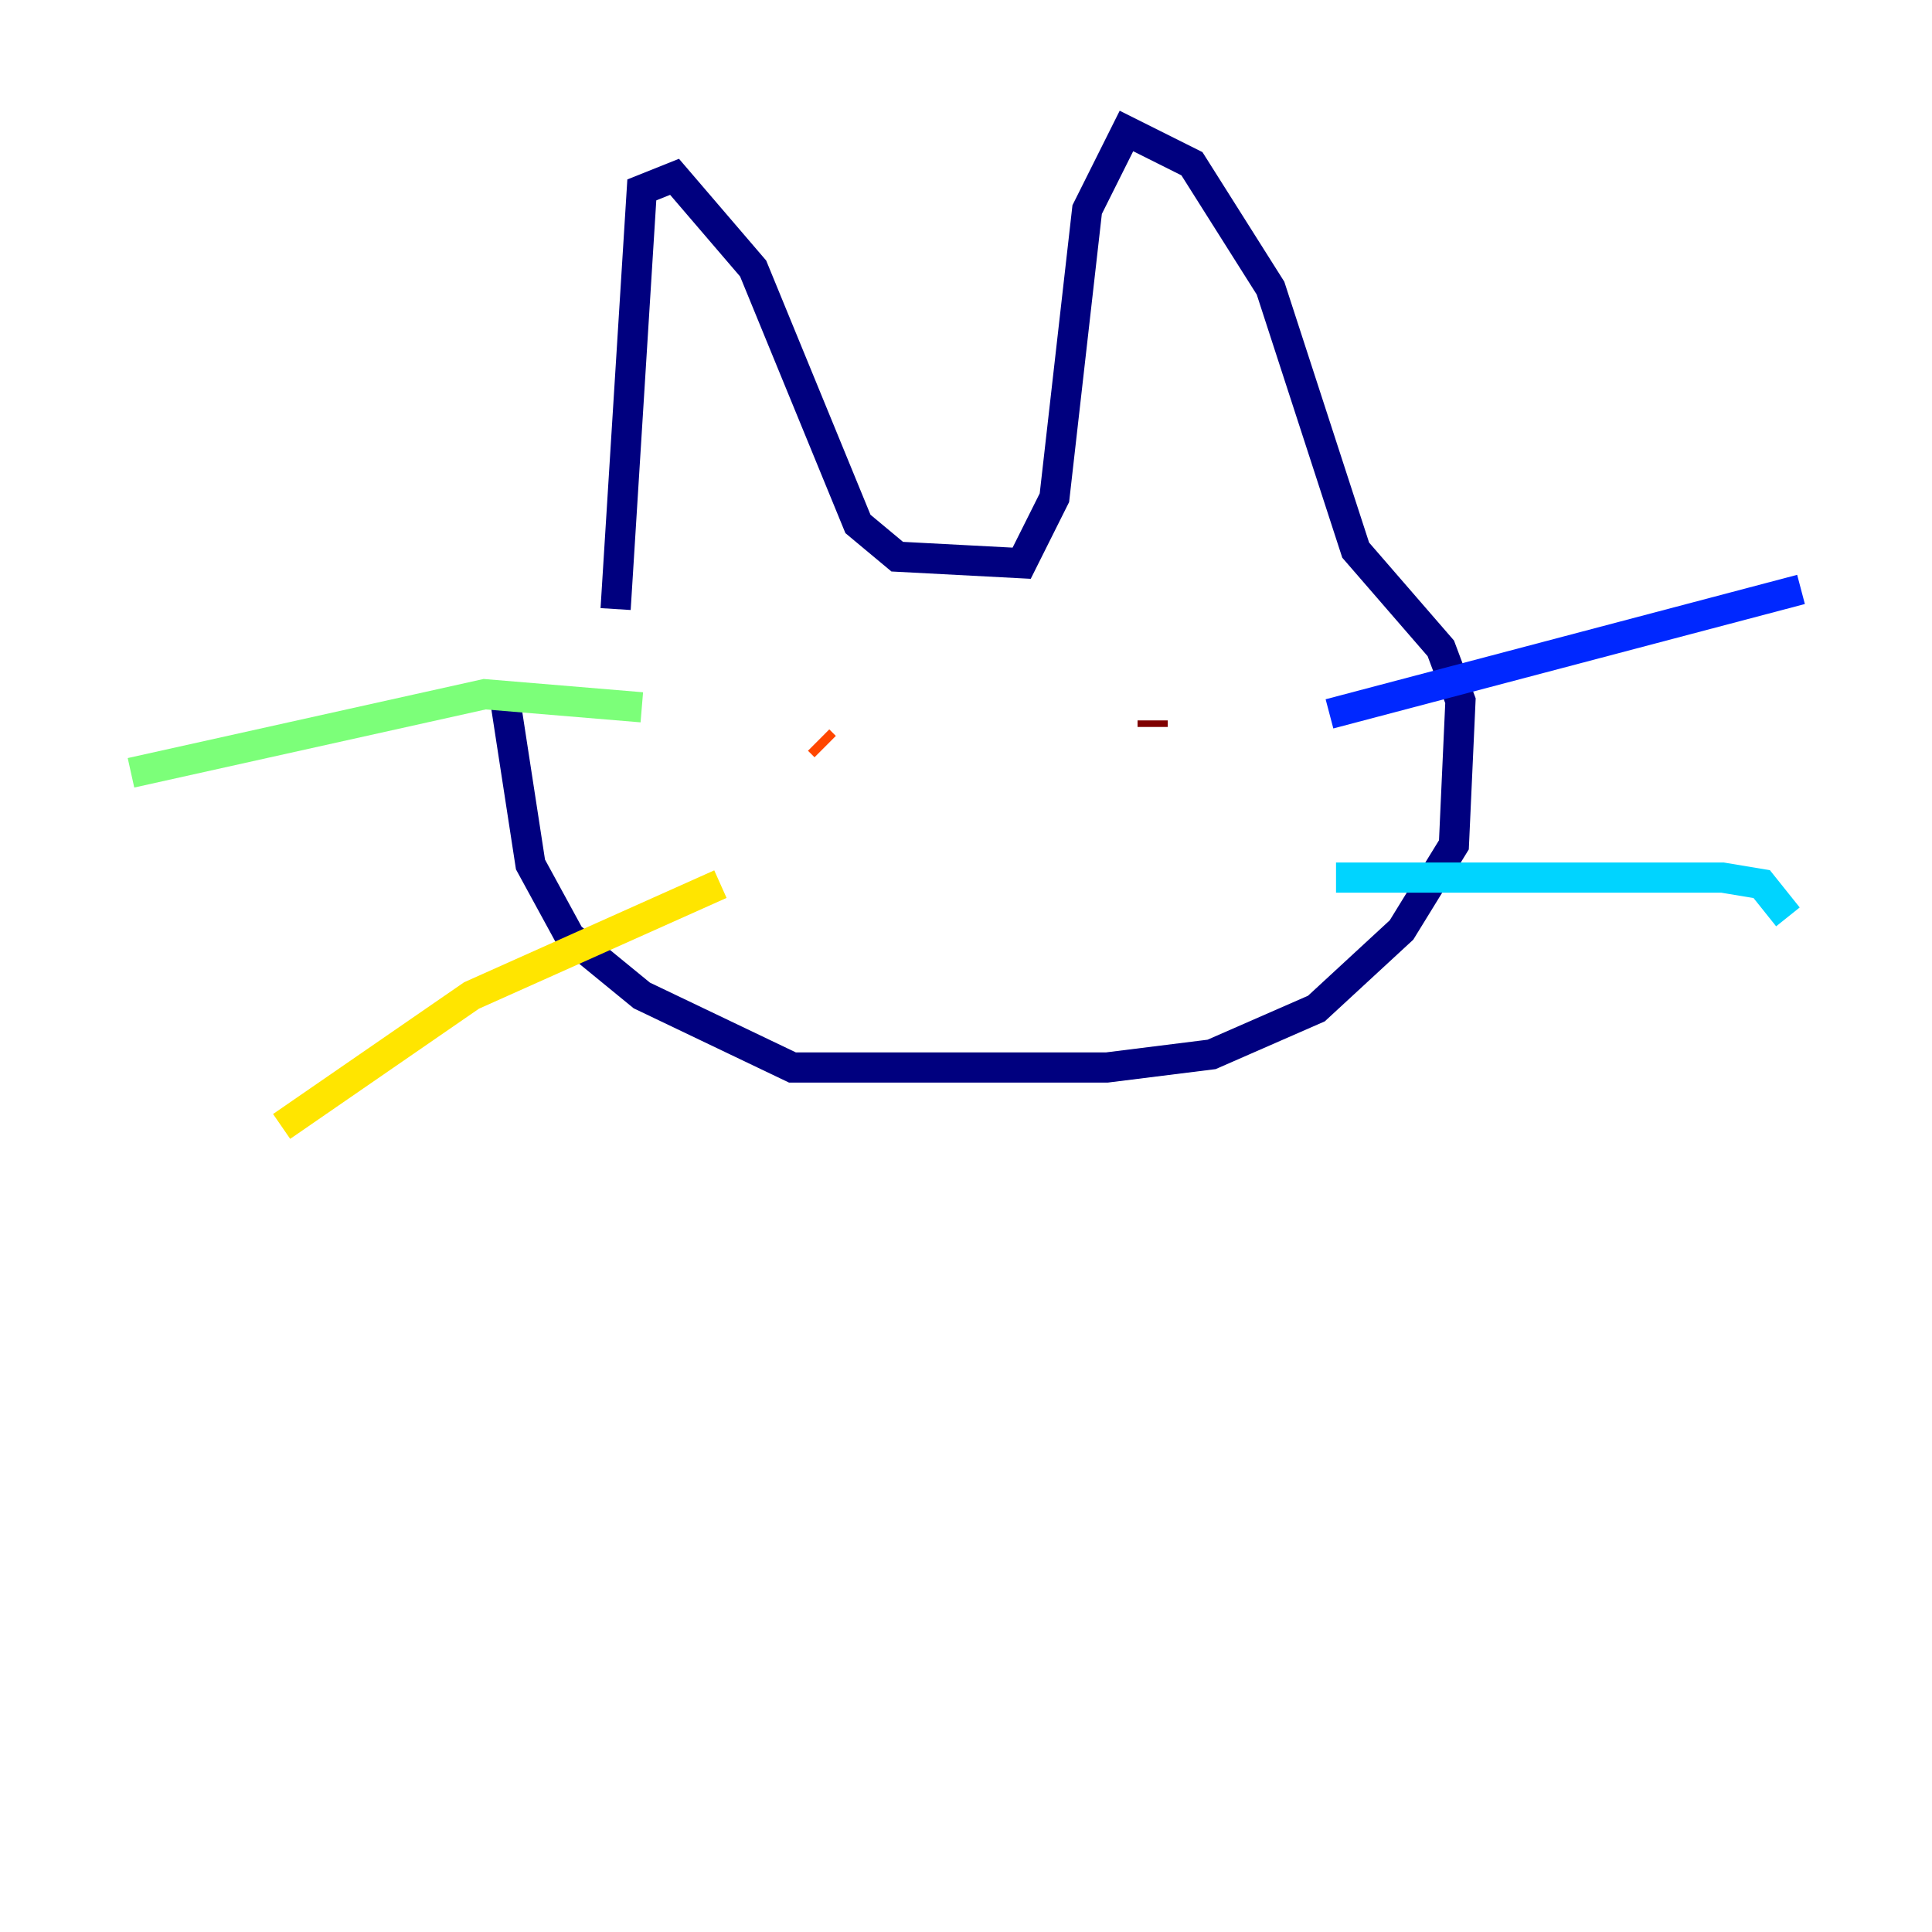 <?xml version="1.0" encoding="utf-8" ?>
<svg baseProfile="tiny" height="128" version="1.2" viewBox="0,0,128,128" width="128" xmlns="http://www.w3.org/2000/svg" xmlns:ev="http://www.w3.org/2001/xml-events" xmlns:xlink="http://www.w3.org/1999/xlink"><defs /><polyline fill="none" points="40.786,40.352 42.522,12.583 44.691,11.715 49.898,17.79 56.841,34.712 59.444,36.881 67.688,37.315 69.858,32.976 72.027,13.885 74.63,8.678 78.969,10.848 84.176,19.091 89.817,36.447 95.458,42.956 96.759,46.427 96.325,55.973 92.854,61.614 87.214,66.82 80.271,69.858 73.329,70.725 52.502,70.725 42.522,65.953 37.749,62.047 35.146,57.275 33.41,45.993" stroke="#00007f" stroke-width="2" /><polyline fill="none" points="88.081,47.295 119.322,39.051" stroke="#0028ff" stroke-width="2" /><polyline fill="none" points="88.515,58.142 114.115,58.142 116.719,58.576 118.454,60.746" stroke="#00d4ff" stroke-width="2" /><polyline fill="none" points="42.522,46.861 32.108,45.993 8.678,51.2" stroke="#7cff79" stroke-width="2" /><polyline fill="none" points="47.729,58.576 31.241,65.953 18.658,74.63" stroke="#ffe500" stroke-width="2" /><polyline fill="none" points="54.671,49.464 54.237,49.031" stroke="#ff4600" stroke-width="2" /><polyline fill="none" points="76.366,48.163 76.366,47.729" stroke="#7f0000" stroke-width="2" /></svg>